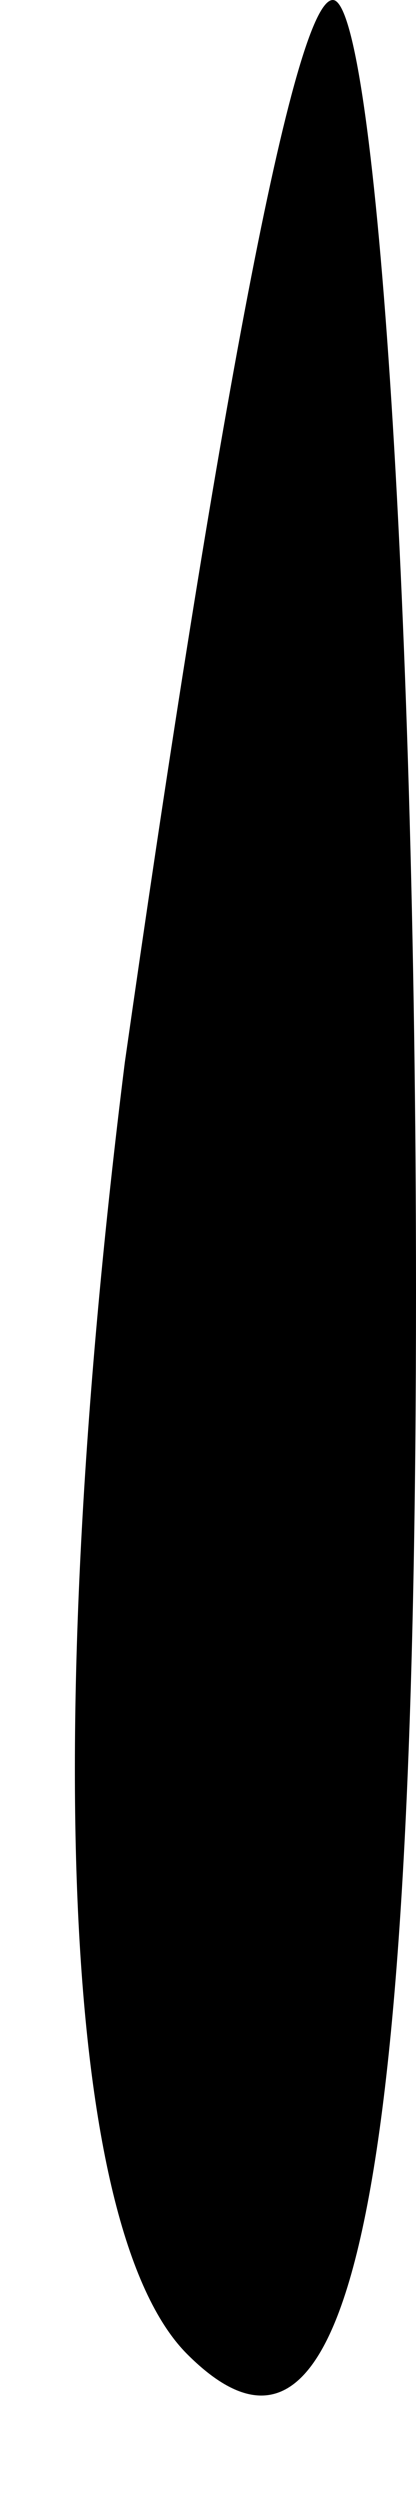 <?xml version="1.0" standalone="no"?>
<!DOCTYPE svg PUBLIC "-//W3C//DTD SVG 20010904//EN"
 "http://www.w3.org/TR/2001/REC-SVG-20010904/DTD/svg10.dtd">
<svg version="1.0" xmlns="http://www.w3.org/2000/svg"
 width="2pt" height="12pt" viewBox="0 0 2 12"
 preserveAspectRatio="xMidYMid meet">
<g transform="translate(0,12) scale(0.1,-0.1)"
fill="#000000" stroke="none">
<path fill="#000000" stroke="none" d="M6 69 c-4 -32 -3 -56 3 -62 8 -8 11 8
11 51 0 34 -2 62 -4 62 -2 0 -6 -23 -10 -51z"/>
</g>
</svg>
